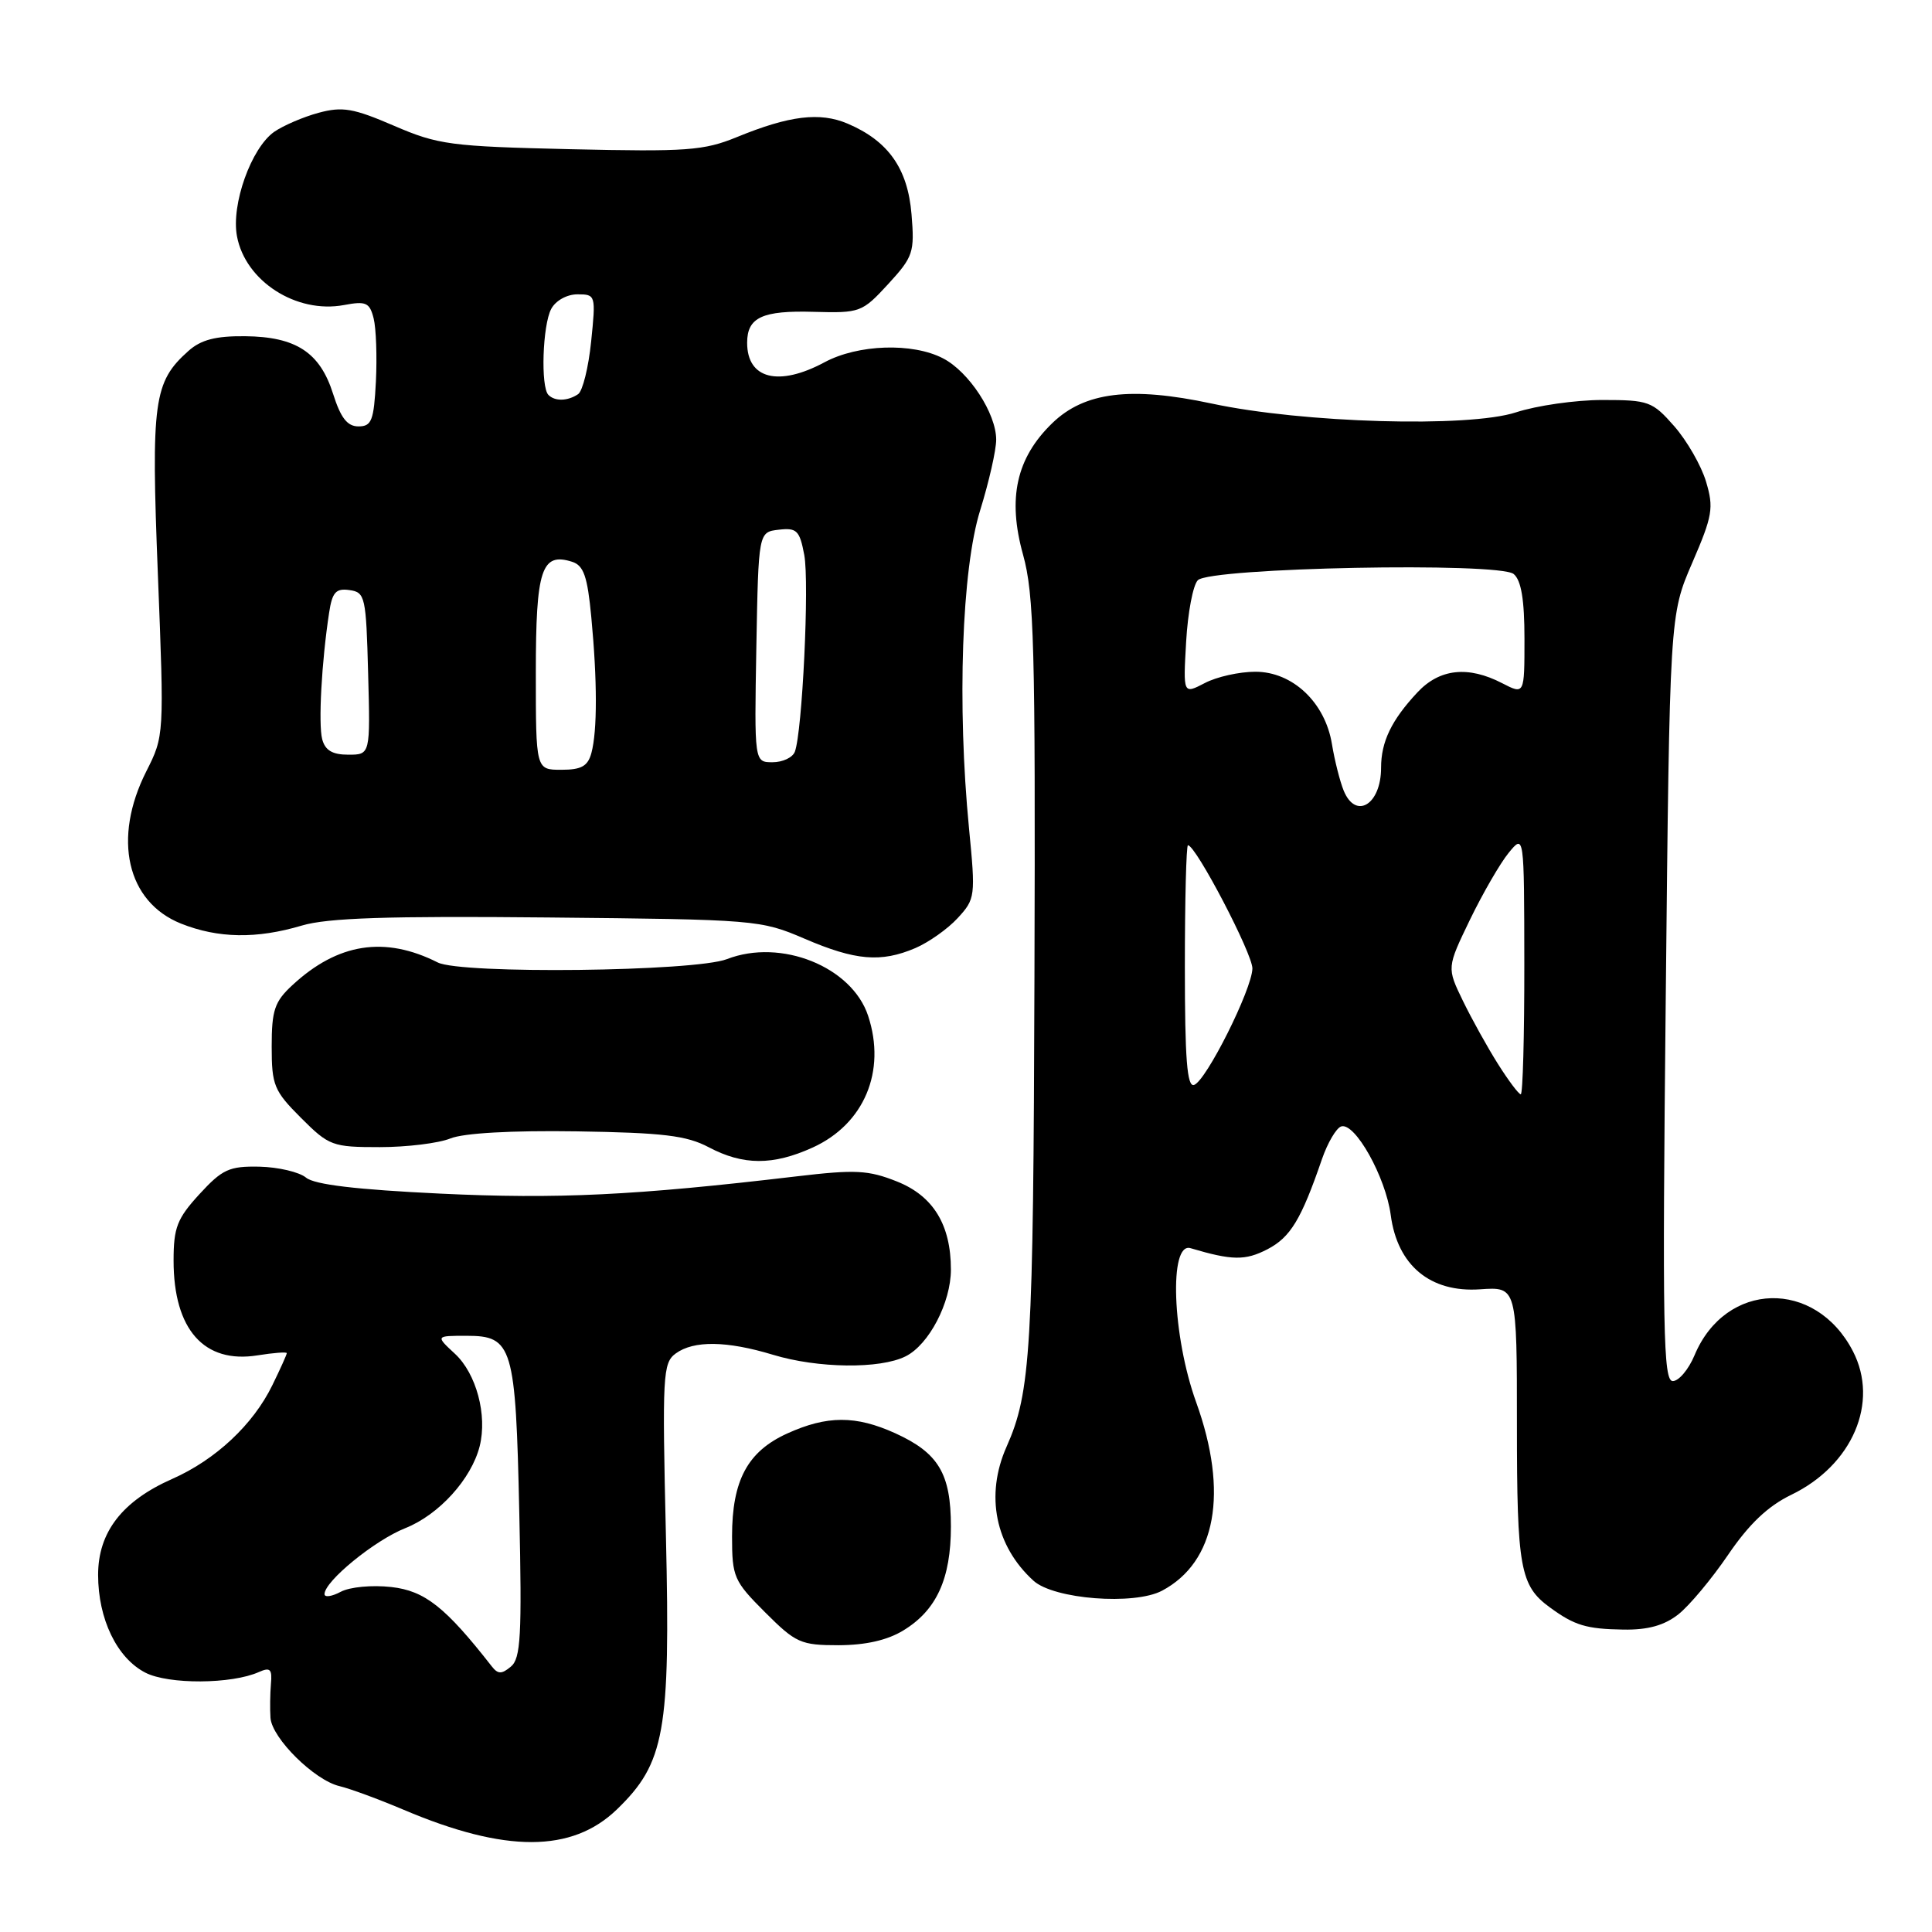 <?xml version="1.0" encoding="UTF-8" standalone="no"?>
<!DOCTYPE svg PUBLIC "-//W3C//DTD SVG 1.1//EN" "http://www.w3.org/Graphics/SVG/1.1/DTD/svg11.dtd" >
<svg xmlns="http://www.w3.org/2000/svg" xmlns:xlink="http://www.w3.org/1999/xlink" version="1.1" viewBox="0 0 256 256">
 <g >
 <path fill="currentColor"
d=" M 81.75 239.75 C 88.09 233.62 88.84 229.45 88.24 203.59 C 87.74 182.16 87.82 180.60 89.54 179.34 C 91.93 177.60 96.29 177.66 102.41 179.51 C 108.37 181.32 116.61 181.42 120.00 179.72 C 123.09 178.18 126.00 172.60 126.00 168.22 C 126.00 162.30 123.67 158.48 118.87 156.56 C 115.05 155.04 113.36 154.95 105.50 155.88 C 84.10 158.41 73.84 158.90 58.34 158.16 C 47.23 157.63 41.66 156.97 40.55 156.04 C 39.65 155.30 36.88 154.65 34.38 154.59 C 30.37 154.51 29.46 154.93 26.42 158.24 C 23.47 161.46 23.00 162.66 23.00 167.03 C 23.00 176.17 27.04 180.73 34.13 179.59 C 36.26 179.25 38.00 179.12 38.00 179.30 C 38.00 179.48 37.14 181.40 36.08 183.56 C 33.54 188.77 28.57 193.42 22.83 195.96 C 16.19 198.89 13.00 203.02 13.00 208.68 C 13.00 214.52 15.49 219.69 19.25 221.63 C 22.32 223.22 30.71 223.17 34.31 221.55 C 35.80 220.89 36.08 221.16 35.90 223.12 C 35.79 224.43 35.76 226.46 35.84 227.63 C 36.04 230.33 41.66 235.89 44.98 236.67 C 46.37 237.00 50.20 238.41 53.50 239.81 C 66.98 245.53 75.79 245.51 81.75 239.75 Z  M 119.70 216.04 C 124.10 213.36 126.00 209.20 126.00 202.27 C 126.00 195.27 124.36 192.52 118.62 189.91 C 113.39 187.54 109.59 187.55 104.32 189.94 C 99.05 192.33 97.00 196.16 97.00 203.58 C 97.00 208.96 97.24 209.50 101.37 213.63 C 105.45 217.71 106.10 218.00 111.12 218.00 C 114.69 217.99 117.58 217.34 119.70 216.04 Z  M 222.39 213.91 C 223.85 212.76 226.82 209.20 228.99 206.01 C 231.76 201.94 234.25 199.57 237.35 198.07 C 245.46 194.15 249.03 185.83 245.52 179.04 C 240.55 169.43 228.64 169.74 224.53 179.59 C 223.74 181.47 222.45 183.00 221.65 183.00 C 220.39 183.00 220.26 176.22 220.72 132.25 C 221.24 81.50 221.24 81.50 224.23 74.58 C 226.93 68.34 227.10 67.29 226.06 63.82 C 225.43 61.70 223.53 58.40 221.85 56.48 C 218.95 53.18 218.46 53.00 212.33 53.00 C 208.78 53.00 203.62 53.74 200.87 54.64 C 194.59 56.69 172.61 56.06 160.55 53.47 C 149.82 51.18 143.70 51.93 139.43 56.07 C 134.66 60.69 133.48 66.03 135.56 73.50 C 137.02 78.77 137.21 85.56 137.07 129.46 C 136.92 178.94 136.59 184.47 133.37 191.71 C 130.52 198.13 131.88 204.86 136.95 209.46 C 139.66 211.91 150.27 212.73 153.97 210.78 C 161.14 206.98 162.81 197.77 158.50 185.81 C 155.33 177.03 154.87 164.53 157.75 165.39 C 163.27 167.03 165.00 167.05 167.93 165.54 C 170.99 163.95 172.41 161.62 175.17 153.58 C 175.92 151.42 177.06 149.48 177.71 149.26 C 179.53 148.66 183.61 155.96 184.28 161.00 C 185.16 167.68 189.52 171.30 196.12 170.84 C 201.00 170.50 201.00 170.50 201.00 188.82 C 201.00 207.80 201.42 210.12 205.38 213.00 C 208.65 215.39 210.20 215.85 215.12 215.93 C 218.36 215.98 220.52 215.38 222.39 213.91 Z  M 107.67 152.06 C 114.50 148.96 117.46 141.95 115.03 134.60 C 112.88 128.09 103.48 124.31 96.32 127.09 C 92.05 128.74 61.10 129.10 58.00 127.53 C 50.98 123.99 44.76 124.96 38.74 130.54 C 36.38 132.72 36.00 133.86 36.00 138.66 C 36.00 143.80 36.30 144.54 39.88 148.12 C 43.60 151.84 44.04 152.00 50.32 152.00 C 53.92 152.00 58.14 151.48 59.68 150.85 C 61.44 150.14 67.75 149.78 76.42 149.91 C 87.87 150.09 90.97 150.46 93.92 152.02 C 98.48 154.43 102.42 154.44 107.67 152.06 Z  M 121.28 125.63 C 123.05 124.87 125.58 123.09 126.90 121.65 C 129.23 119.12 129.28 118.78 128.40 109.77 C 126.81 93.42 127.44 75.44 129.87 67.64 C 131.04 63.87 132.00 59.65 132.00 58.26 C 132.00 54.78 128.39 49.25 124.95 47.48 C 120.91 45.38 113.69 45.62 109.26 48.00 C 103.17 51.27 99.00 50.22 99.00 45.42 C 99.00 42.05 101.01 41.12 107.84 41.32 C 113.97 41.49 114.24 41.39 117.69 37.64 C 121.01 34.02 121.20 33.45 120.78 28.38 C 120.28 22.33 117.71 18.68 112.31 16.38 C 108.64 14.82 104.60 15.31 97.63 18.17 C 93.25 19.96 91.00 20.12 75.63 19.77 C 59.68 19.40 58.07 19.19 52.20 16.66 C 46.82 14.34 45.38 14.09 42.20 14.95 C 40.17 15.50 37.53 16.64 36.33 17.47 C 33.28 19.62 30.61 27.11 31.40 31.30 C 32.51 37.26 39.27 41.60 45.58 40.42 C 48.50 39.87 48.98 40.09 49.51 42.19 C 49.84 43.51 49.97 47.26 49.81 50.54 C 49.54 55.73 49.24 56.50 47.50 56.50 C 46.02 56.50 45.15 55.38 44.14 52.20 C 42.40 46.69 39.23 44.62 32.48 44.55 C 28.58 44.51 26.63 45.02 24.97 46.50 C 20.35 50.62 20.01 53.13 20.92 76.13 C 21.76 97.46 21.76 97.51 19.38 102.22 C 14.89 111.11 16.80 119.50 23.98 122.38 C 28.90 124.34 33.99 124.43 40.00 122.64 C 43.40 121.63 51.35 121.36 72.60 121.57 C 100.17 121.84 100.80 121.89 106.60 124.38 C 113.35 127.28 116.72 127.57 121.28 125.63 Z  M 65.16 220.80 C 59.02 212.94 56.29 210.79 51.86 210.29 C 49.29 210.00 46.35 210.28 45.15 210.92 C 43.97 211.55 43.00 211.69 43.00 211.23 C 43.00 209.52 49.64 204.10 53.70 202.49 C 58.16 200.72 62.46 195.98 63.56 191.63 C 64.59 187.51 63.12 182.02 60.29 179.39 C 57.71 177.00 57.71 177.00 61.82 177.00 C 67.93 177.00 68.33 178.34 68.81 200.53 C 69.17 216.73 69.00 219.75 67.70 220.83 C 66.47 221.86 65.98 221.85 65.16 220.80 Z  M 198.50 141.00 C 197.11 138.80 195.01 135.02 193.84 132.61 C 191.71 128.22 191.71 128.22 194.78 121.86 C 196.48 118.36 198.78 114.38 199.91 113.00 C 201.96 110.50 201.96 110.50 201.98 127.75 C 201.99 137.24 201.78 145.00 201.51 145.00 C 201.24 145.00 199.89 143.20 198.50 141.00 Z  M 157.00 128.08 C 157.00 119.24 157.19 112.00 157.41 112.00 C 158.46 112.00 165.99 126.42 165.95 128.34 C 165.88 131.13 159.82 143.23 158.22 143.76 C 157.29 144.07 157.00 140.32 157.00 128.08 Z  M 178.04 104.75 C 177.54 103.51 176.84 100.74 176.49 98.60 C 175.59 93.07 171.27 89.00 166.33 89.01 C 164.22 89.01 161.21 89.68 159.64 90.51 C 156.77 92.00 156.77 92.00 157.17 85.02 C 157.39 81.18 158.08 77.52 158.72 76.88 C 160.39 75.21 198.64 74.46 200.57 76.06 C 201.57 76.89 202.00 79.46 202.00 84.65 C 202.00 92.05 202.00 92.05 199.05 90.53 C 194.53 88.19 190.75 88.60 187.81 91.75 C 184.37 95.43 183.00 98.29 183.00 101.73 C 183.00 106.62 179.64 108.67 178.04 104.75 Z  M 71.00 89.12 C 71.00 75.44 71.75 73.15 75.81 74.44 C 77.34 74.93 77.84 76.36 78.35 81.77 C 79.15 90.19 79.15 96.83 78.37 99.75 C 77.90 101.52 77.05 102.00 74.38 102.00 C 71.00 102.00 71.00 102.00 71.00 89.12 Z  M 100.22 85.75 C 100.50 70.50 100.50 70.50 103.19 70.19 C 105.58 69.91 105.96 70.29 106.57 73.54 C 107.26 77.22 106.31 97.03 105.32 99.61 C 105.03 100.38 103.70 101.00 102.37 101.00 C 99.95 101.00 99.95 101.00 100.22 85.75 Z  M 42.69 97.94 C 42.17 95.92 42.61 87.72 43.61 81.19 C 44.02 78.47 44.51 77.93 46.31 78.19 C 48.39 78.48 48.51 79.05 48.78 89.25 C 49.07 100.00 49.07 100.00 46.15 100.00 C 44.05 100.00 43.08 99.43 42.69 97.94 Z  M 72.67 52.33 C 71.62 51.29 71.89 43.08 73.04 40.93 C 73.63 39.83 75.12 39.00 76.52 39.00 C 78.93 39.00 78.96 39.11 78.33 45.25 C 77.98 48.69 77.20 51.83 76.60 52.23 C 75.22 53.16 73.53 53.20 72.67 52.33 Z "/>
</g>
</svg>